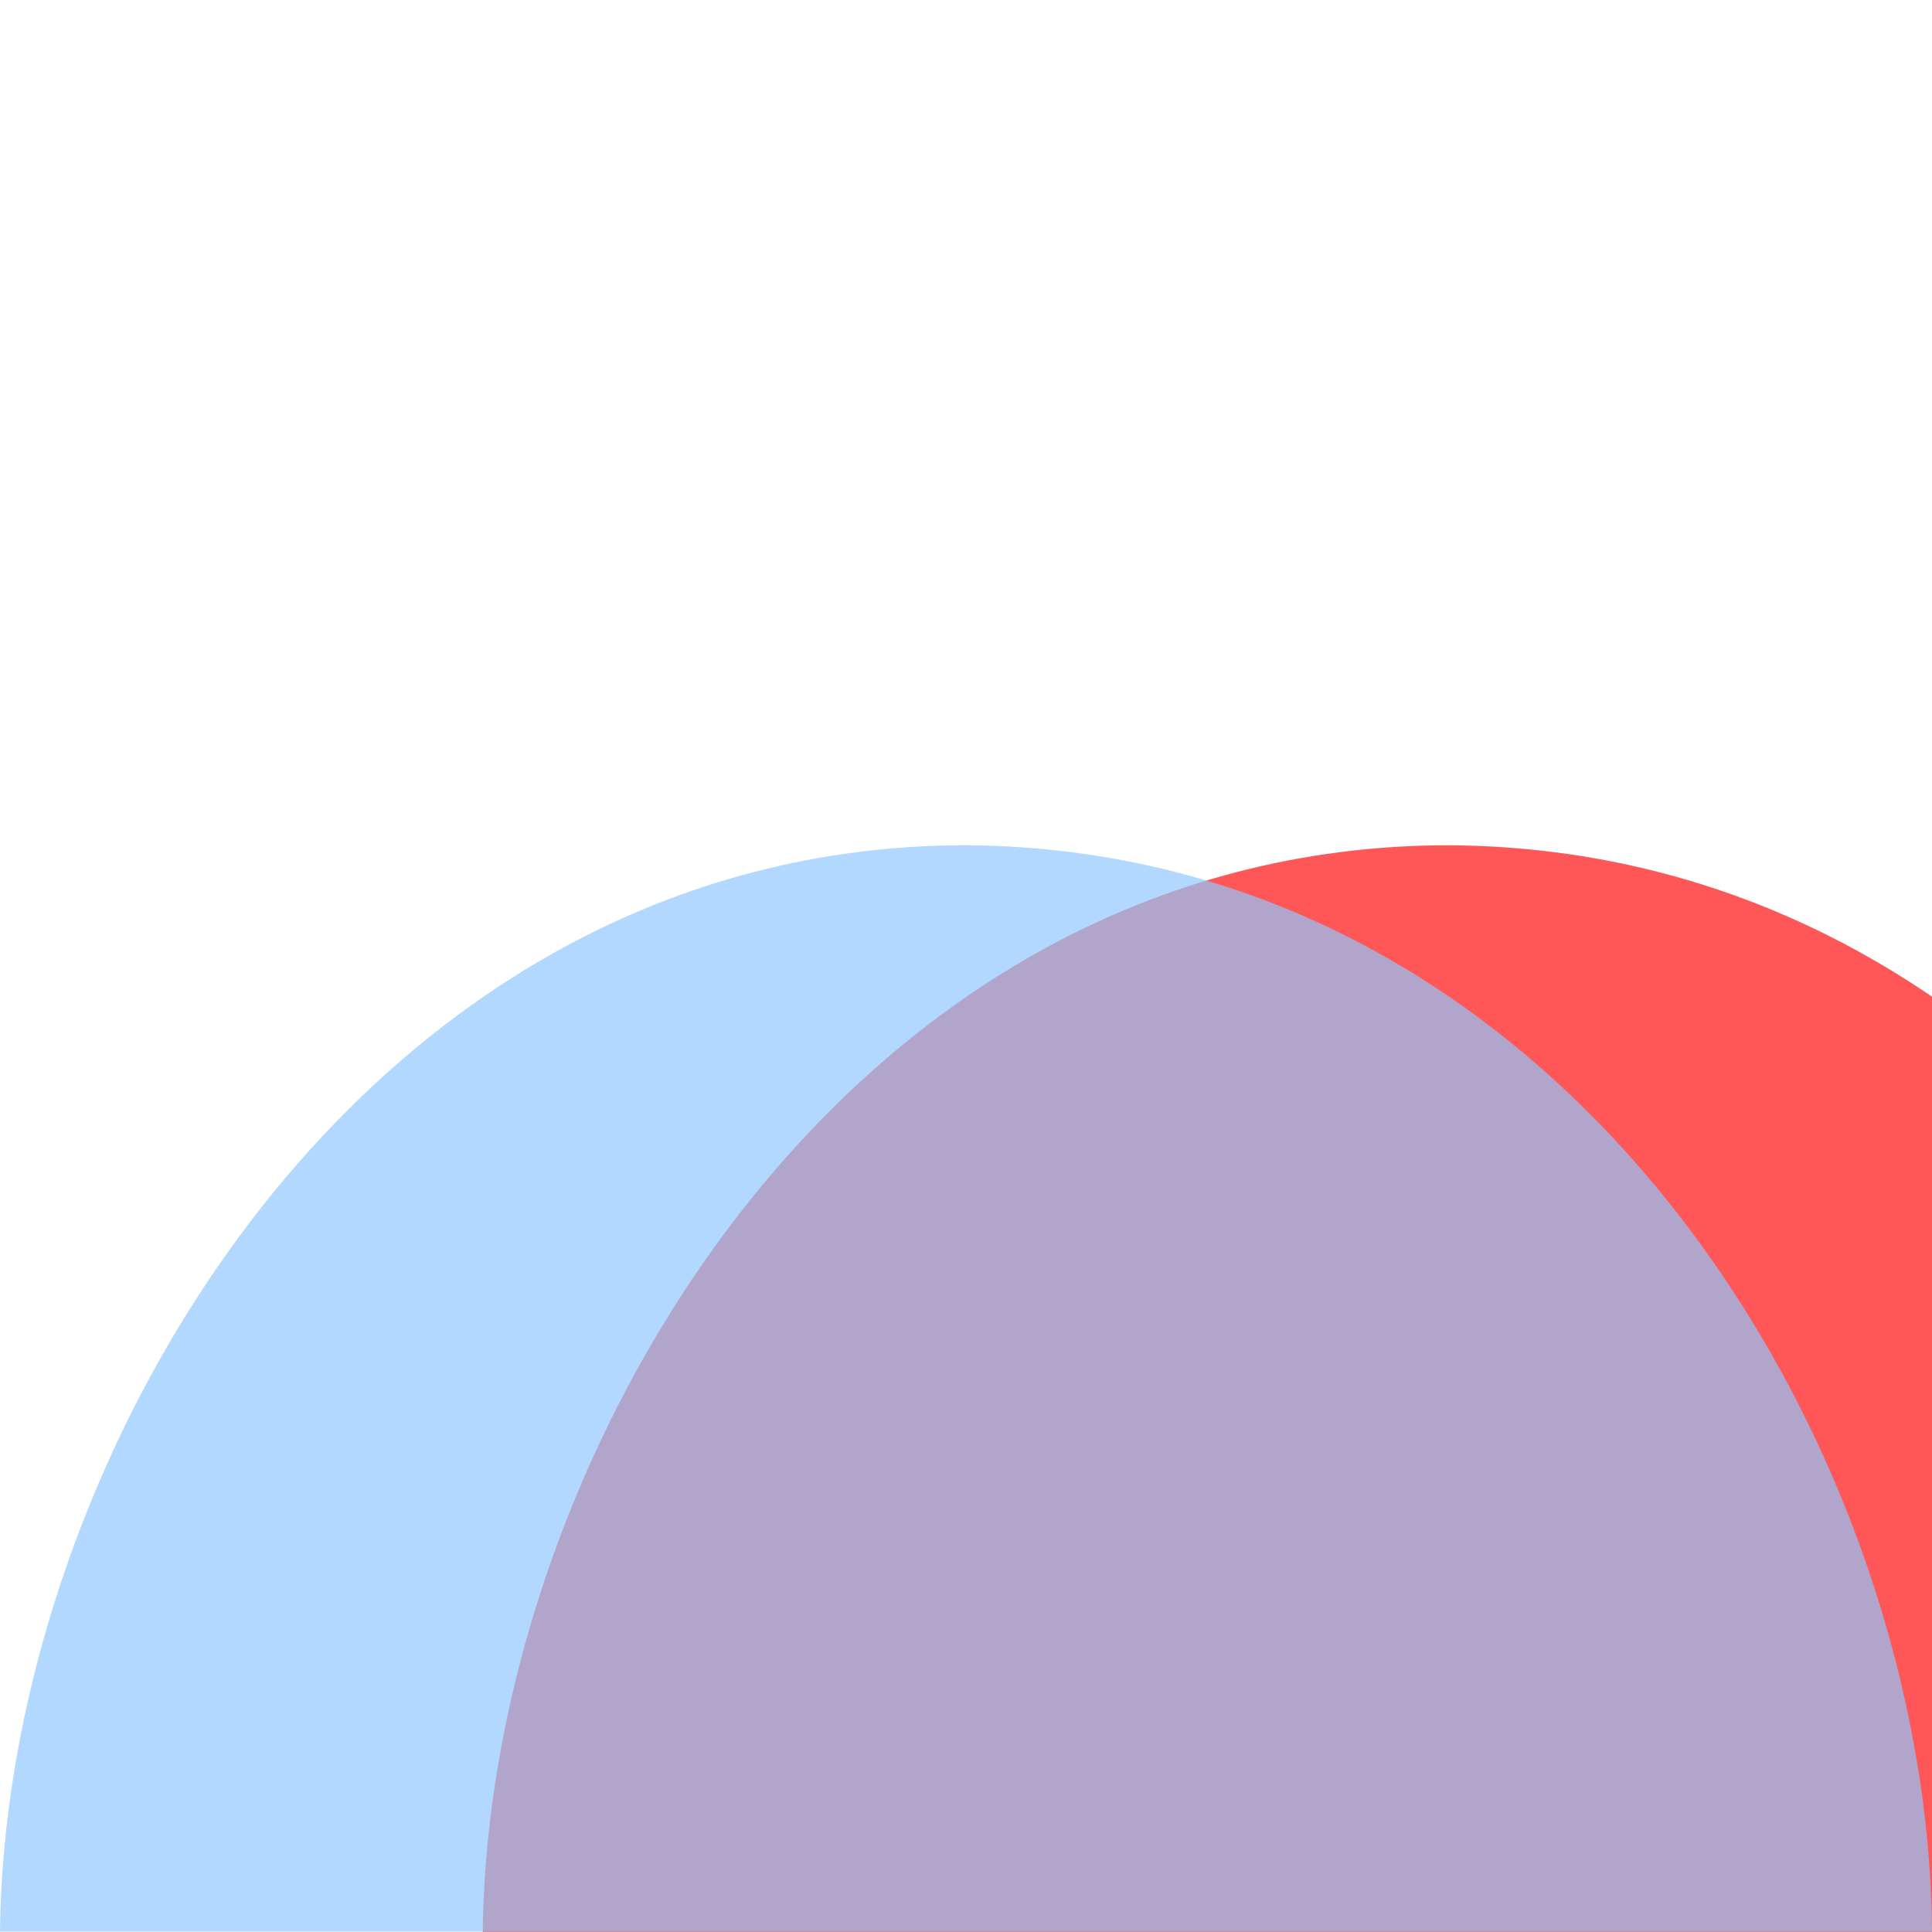 <?xml version="1.0" encoding="UTF-8" standalone="no"?>
<svg
   width="16"
   height="16"
   id="svg2985"
   version="1.1"
   xml:space="preserve"
   xmlns="http://www.w3.org/2000/svg"
   xmlns:svg="http://www.w3.org/2000/svg"
   xmlns:rdf="http://www.w3.org/1999/02/22-rdf-syntax-ns#"
   xmlns:cc="http://creativecommons.org/ns#"
   xmlns:dc="http://purl.org/dc/elements/1.1/"><defs
     id="defs2987"><linearGradient
       id="linearGradient5090"><stop
         style="stop-color:#435800;stop-opacity:1;"
         offset="0"
         id="stop5088" /></linearGradient><linearGradient
       id="linearGradient6402"><stop
         id="stop6404"
         offset="0"
         style="stop-color:#000000;stop-opacity:1;" /><stop
         id="stop6406"
         offset="1"
         style="stop-color:#000000;stop-opacity:0;" /></linearGradient><linearGradient
       id="linearGradient3816"><stop
         id="stop3818"
         offset="0"
         style="stop-color:#ffa576;stop-opacity:1;" /><stop
         style="stop-color:#f45400;stop-opacity:1;"
         offset="1"
         id="stop3782" /></linearGradient></defs><g
     id="layer1"
     style="display:inline"
     transform="translate(-480,-719)"><rect
       transform="scale(1,-1)"
       y="-735"
       x="480"
       height="16"
       width="16"
       id="rect6561-8-1-9-9-5-5-9-9-1-3-94-1-6-6-4-5-3-6-9-5-2-8"
       style="display:inline;opacity:0.99;fill:none;stroke:none" /><path
       id="path5150-9-29-2-8-7-2-3-69-0-09"
       d="m 500.002,734.999 c -0.032,-4.053 -3.047,-8.967 -8.002,-8.999 -4.941,0 -7.958,5.003 -8.002,8.999"
       style="display:inline;fill:#ff5757;fill-opacity:1;stroke:none;stroke-width:0.7;stroke-miterlimit:4;stroke-dasharray:none;stroke-opacity:1" /><path
       id="path5150-9-29-2-8-7-2-3-69-2-2-7-4"
       d="M 496,734.996 C 495.968,730.944 492.954,726.031 488,726 c -4.94,0 -7.956,5.001 -8,8.996"
       style="display:inline;fill:#91c7ff;fill-opacity:0.696;stroke:none;stroke-width:0.7;stroke-miterlimit:4;stroke-dasharray:none;stroke-opacity:1" /></g></svg>
